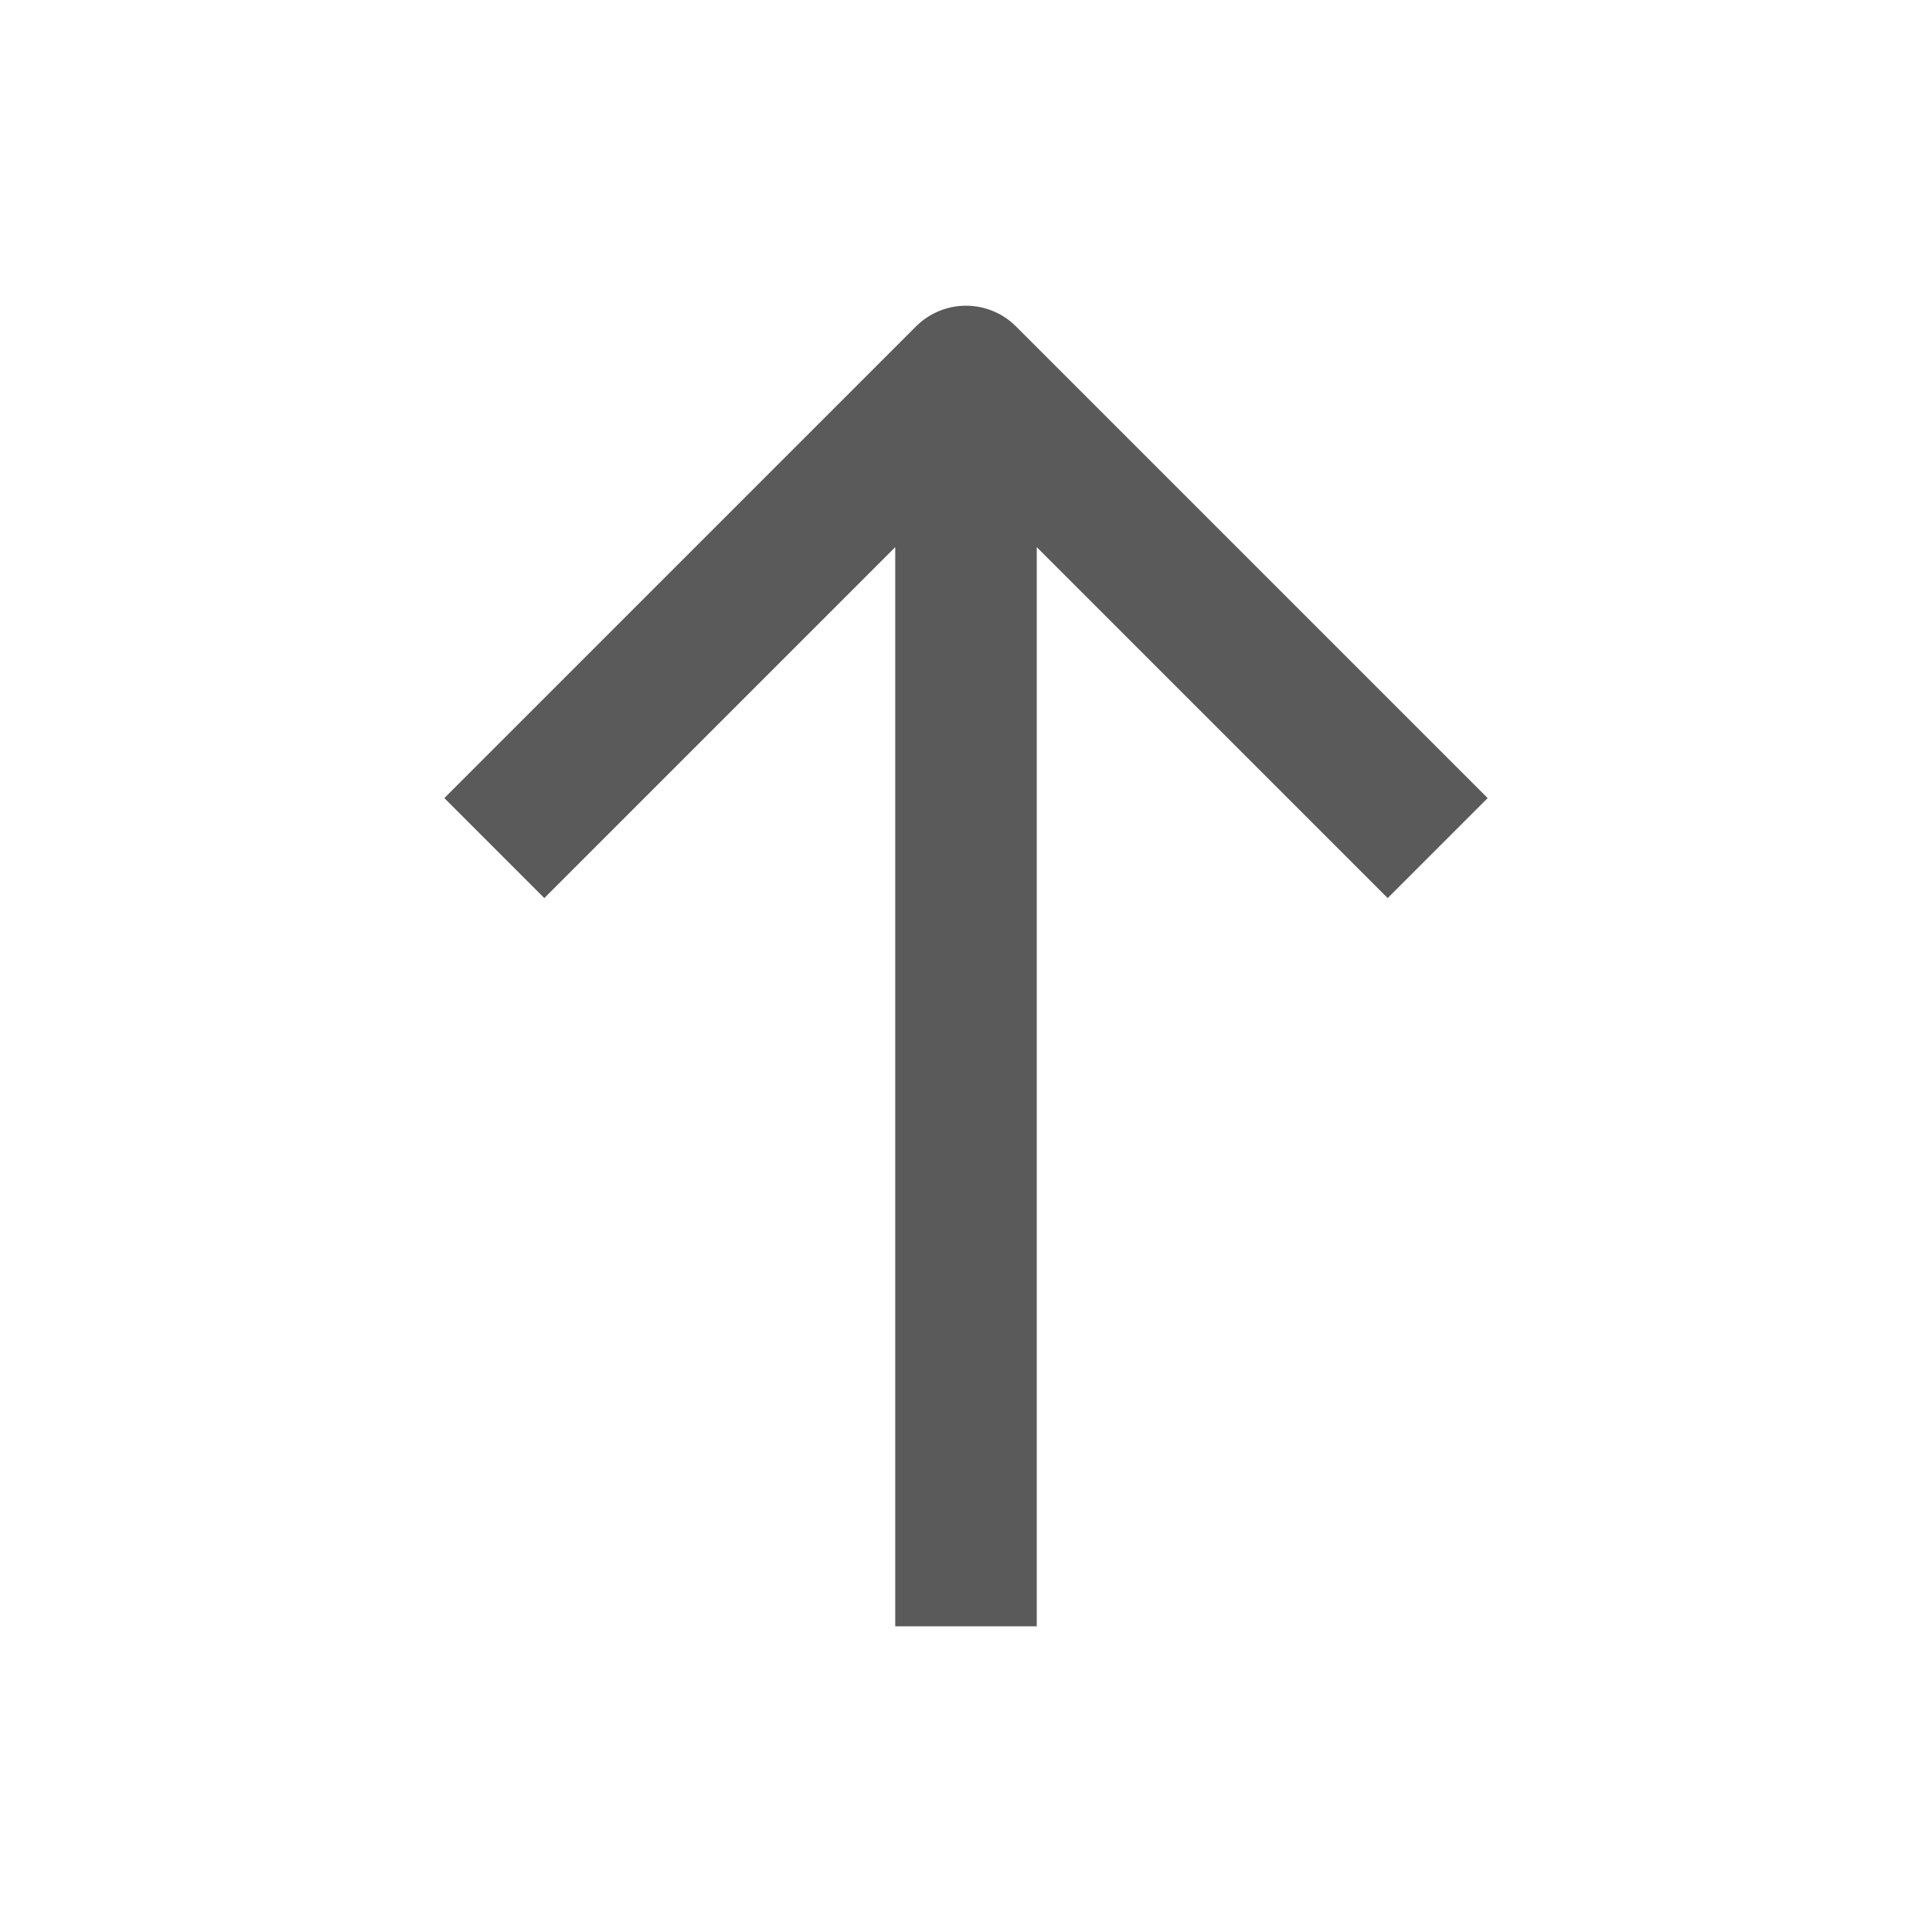 <svg width="128" height="128" viewBox="0 0 128 128" fill="none" xmlns="http://www.w3.org/2000/svg">
<path fill-rule="evenodd" clip-rule="evenodd" d="M68.688 107.75V36.25L91.938 59.5L98.562 52.875L67.312 21.625C66.434 20.747 65.242 20.254 64 20.254C62.758 20.254 61.566 20.747 60.688 21.625L29.438 52.875L36.062 59.5L59.312 36.25V107.75H68.688Z" fill="#5A5A5A"/>
</svg>
